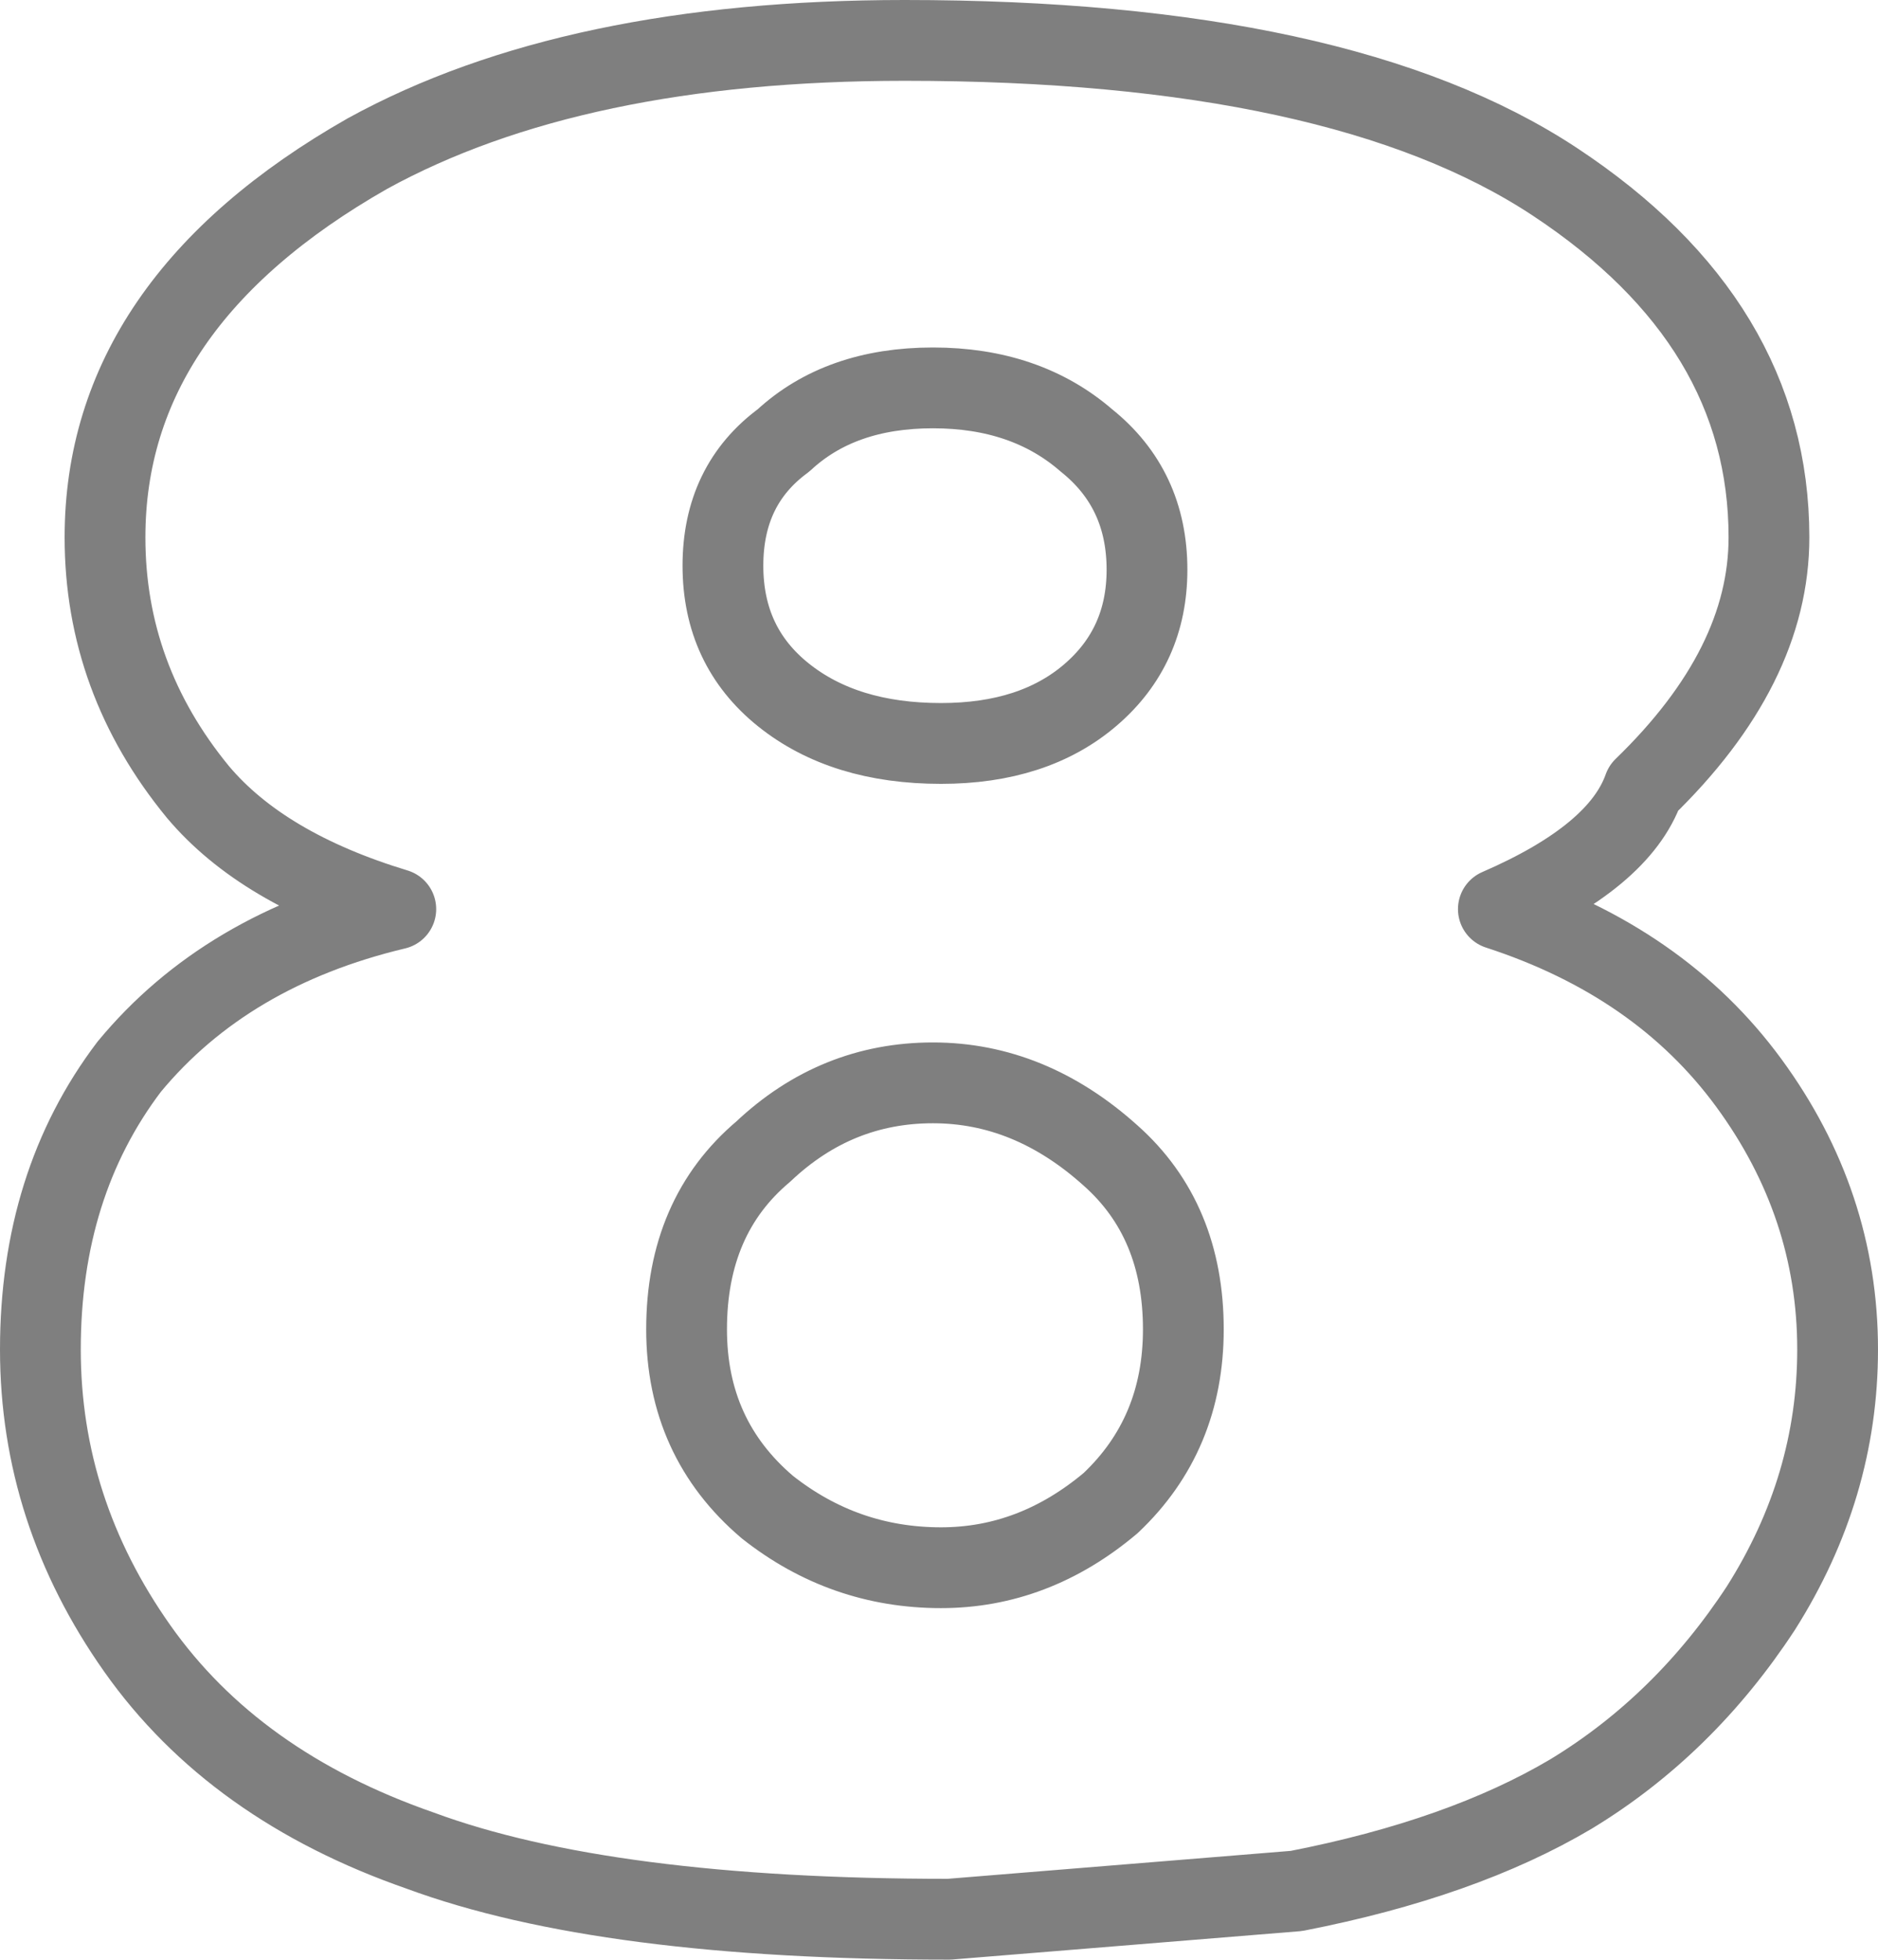 <?xml version="1.0" encoding="UTF-8" standalone="no"?>
<svg xmlns:xlink="http://www.w3.org/1999/xlink" height="24.25px" width="23.25px" xmlns="http://www.w3.org/2000/svg">
  <g transform="matrix(1.0, 0.0, 0.0, 1.0, -388.3, -246.7)">
    <path d="M402.5 253.75 Q402.5 252.75 401.75 252.15 401.0 251.5 399.85 251.5 398.7 251.5 398.0 252.15 397.25 252.7 397.25 253.7 397.25 254.7 398.0 255.3 398.75 255.9 399.95 255.9 401.1 255.9 401.8 255.3 402.5 254.7 402.5 253.75 M406.85 257.95 Q408.85 258.6 409.95 260.1 411.05 261.6 411.05 263.4 411.05 265.1 410.1 266.6 409.15 268.05 407.75 268.9 406.4 269.7 404.35 270.1 L400.05 270.45 Q395.8 270.45 393.5 269.6 391.2 268.8 390.0 267.1 388.8 265.4 388.8 263.4 388.8 261.35 389.9 259.9 391.1 258.45 393.2 257.95 391.55 257.45 390.75 256.5 389.6 255.1 389.6 253.35 389.6 250.45 392.85 248.6 395.4 247.2 399.5 247.2 404.9 247.2 407.55 248.95 410.2 250.7 410.2 253.35 410.2 254.95 408.65 256.45 408.35 257.3 406.85 257.95 M402.95 263.15 Q402.95 261.8 402.05 261.0 401.05 260.1 399.85 260.1 398.65 260.1 397.75 260.95 396.8 261.75 396.8 263.15 396.8 264.5 397.8 265.35 398.75 266.1 399.95 266.1 401.1 266.1 402.05 265.3 402.95 264.45 402.95 263.15" fill="none" stroke="#000000" stroke-linecap="round" stroke-linejoin="round" stroke-opacity="0.502" stroke-width="1.0"/>
  </g>
</svg>
